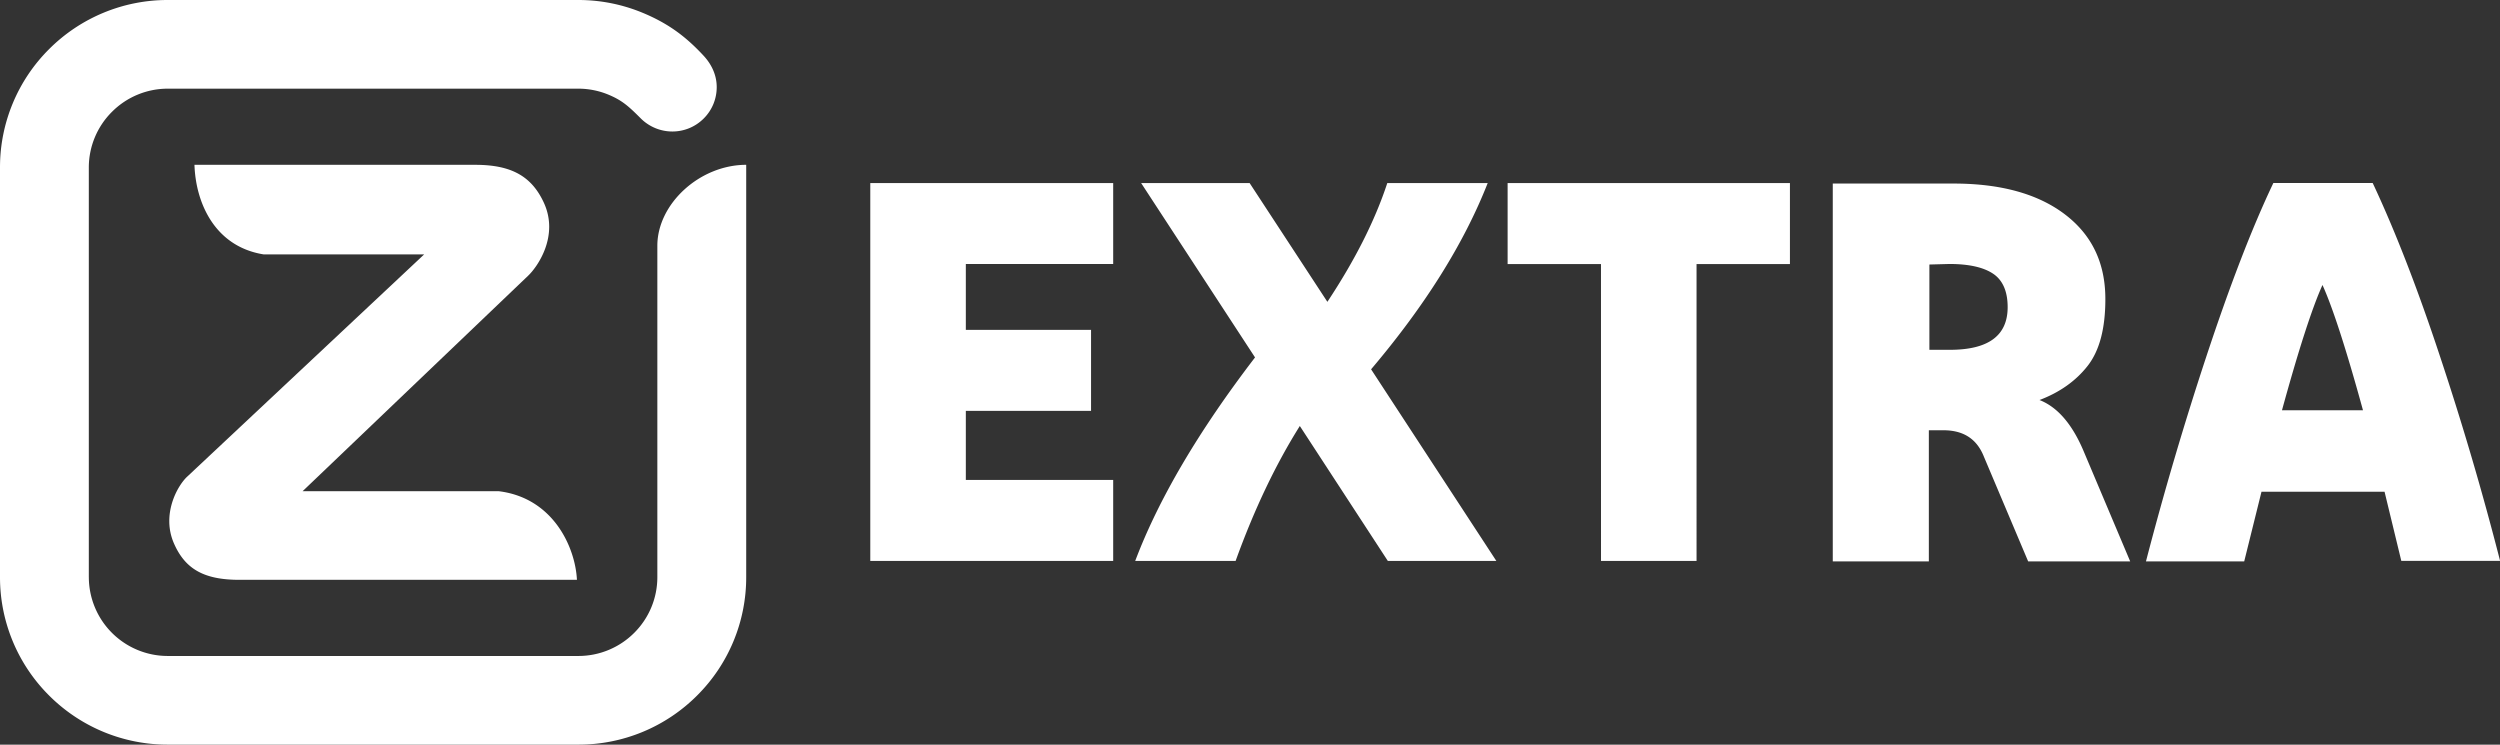 <svg width="490.016" height="145.954" viewBox="0 0 129.65 38.617" xmlns="http://www.w3.org/2000/svg">
    <rect x="0" y="0" width="129.65" height="38.617" fill="#333333" stroke="none"/>
    <g fill="#fff">
        <path d="M8.705 0a8.684 8.684 0 0 0-6.156 2.545A8.648 8.648 0 0 0 0 8.687V29.93a8.65 8.65 0 0 0 2.55 6.143 8.686 8.686 0 0 0 6.156 2.544h21.287a8.685 8.685 0 0 0 6.155-2.544 8.644 8.644 0 0 0 2.55-6.143V8.547c-2.417.003-4.608 2.027-4.608 4.196V29.93a4.076 4.076 0 0 1-1.201 2.891 4.093 4.093 0 0 1-2.896 1.198H8.705a4.094 4.094 0 0 1-4.098-4.09h-.001V8.688a4.071 4.071 0 0 1 1.202-2.89 4.087 4.087 0 0 1 2.897-1.2h21.284a4.085 4.085 0 0 1 1.593.323c.703.297 1.039.611 1.654 1.225a2.32 2.32 0 0 0 1.63.674c.59 0 1.178-.224 1.628-.674.451-.449.675-1.037.675-1.626 0-.702-.33-1.252-.675-1.625-.868-.935-1.767-1.653-3.175-2.235a8.7 8.7 0 0 0-3.33-.66zm1.38 8.547c.06 1.93 1.023 4.233 3.586 4.646h8.326L9.692 24.734c-.5.478-1.321 1.948-.674 3.44.586 1.347 1.571 1.896 3.402 1.896h17.5c-.083-1.677-1.22-4.258-4.072-4.598H15.695l11.697-11.176c.493-.47 1.603-2.064.814-3.78-.634-1.38-1.696-1.968-3.55-1.968z" stroke-width=".841"/>
        <g stroke-width="1.166" aria-label="EXTRA">
            <path d="M57.73 24.89h-7.642v-3.583h6.494v-4.2h-6.494v-3.415h7.642V9.493H45.133V29.09H57.73zM71.973 29.09H77.6l-6.495-9.938c2.8-3.303 4.815-6.522 6.047-9.658h-5.207c-.644 1.96-1.68 4.003-3.107 6.159l-4.032-6.159H59.18l5.906 9.042c-2.94 3.836-5.01 7.363-6.214 10.554h5.207c.98-2.715 2.099-5.039 3.33-6.998zM83.028 29.09h4.955V13.693h4.843v-4.2H78.185v4.2h4.842zM101.094 13.69c1.008 0 1.763.168 2.267.504s.756.924.756 1.735c0 1.484-1.008 2.212-2.995 2.212h-1.064v-4.423zm9.378 15.425l-2.436-5.767c-.588-1.372-1.343-2.24-2.267-2.603 1.036-.392 1.875-.98 2.491-1.764.616-.784.924-1.931.924-3.471 0-1.876-.7-3.331-2.1-4.395-1.4-1.064-3.33-1.596-5.766-1.596h-6.27v19.596h4.982v-6.802h.756c1.036 0 1.735.448 2.1 1.372l2.295 5.43zM120.444 14.78c.532 1.176 1.231 3.331 2.1 6.495h-4.2c.868-3.164 1.568-5.32 2.1-6.495zm4.087 14.305h5.123a156.452 156.452 0 0 0-3.108-10.582c-1.203-3.64-2.379-6.635-3.499-9.014h-5.15c-1.12 2.352-2.268 5.347-3.472 8.986a170.785 170.785 0 0 0-3.135 10.638h5.095l.896-3.611h6.382z"/>
        </g>
    </g>
</svg>
